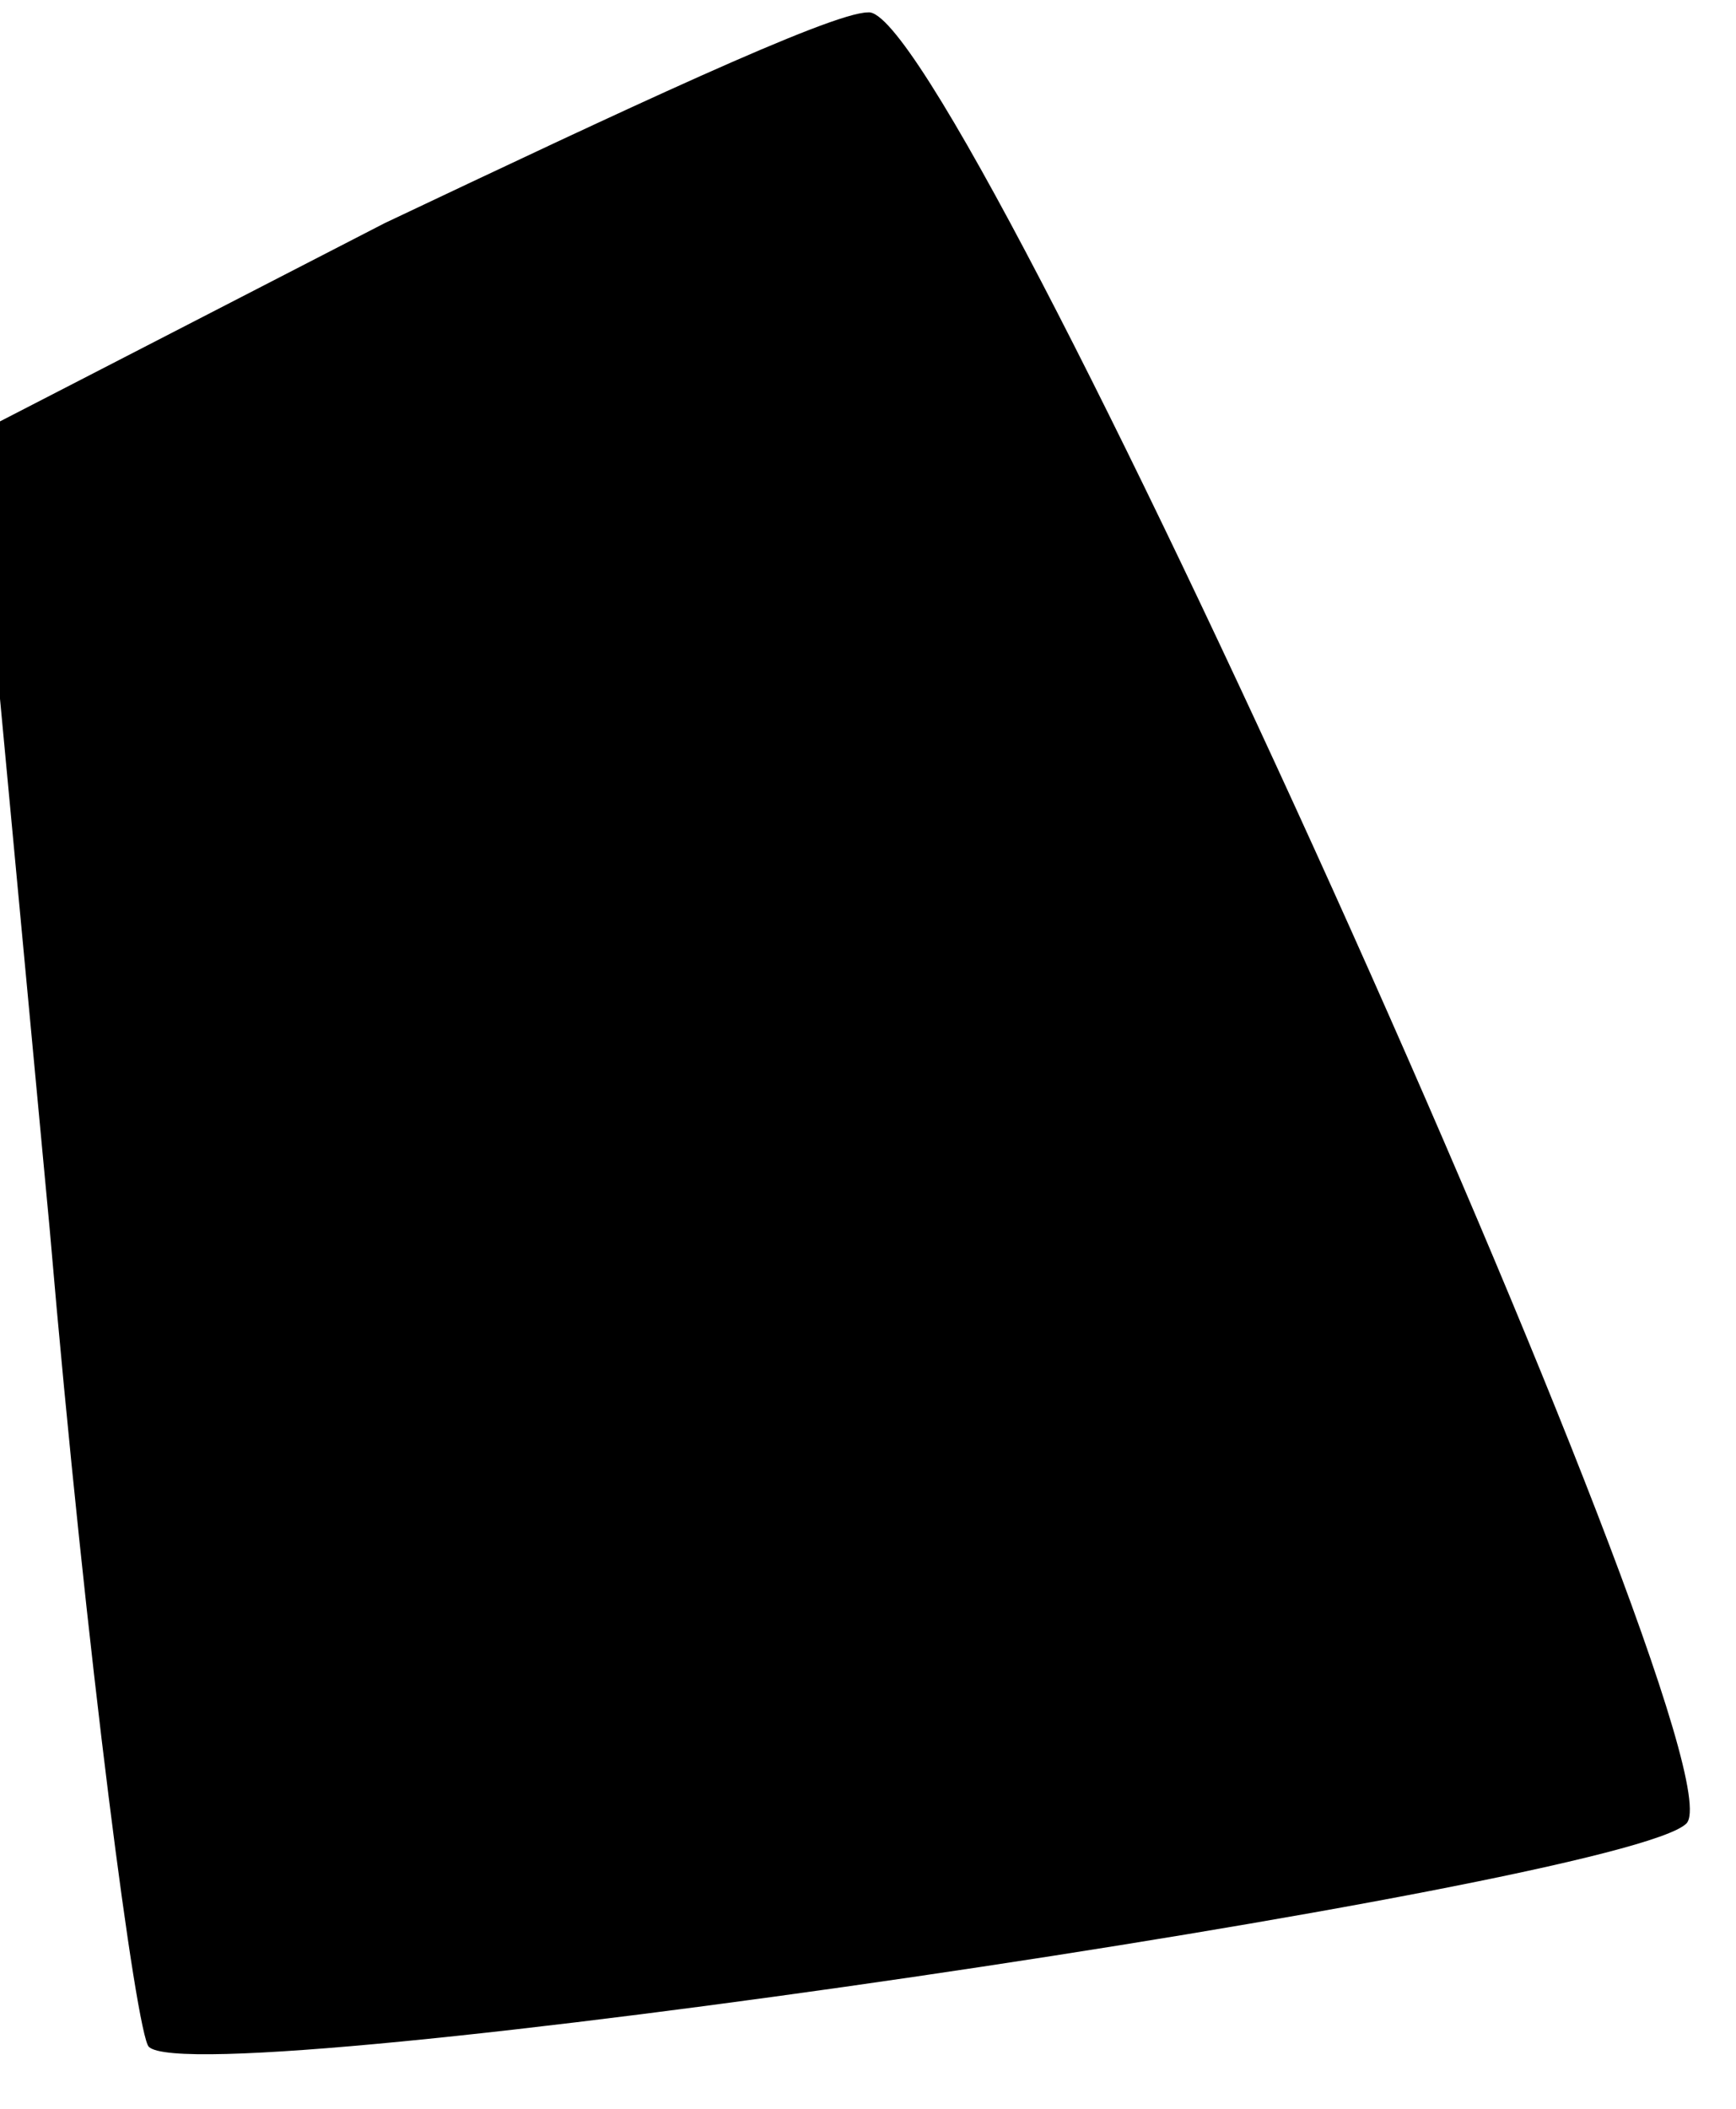 <?xml version="1.0" standalone="no"?>
<!DOCTYPE svg PUBLIC "-//W3C//DTD SVG 20010904//EN"
 "http://www.w3.org/TR/2001/REC-SVG-20010904/DTD/svg10.dtd">
<svg version="1.0" xmlns="http://www.w3.org/2000/svg"
 width="14pt" height="17pt" viewBox="0 0 14 17"
 preserveAspectRatio="xMidYMid meet">
<g transform="translate(0,17) scale(0.1,-0.1)"
fill="#000000" stroke="none">
<path fill="#000000" stroke="none" d="M31 152 l-33 -17 6 -64 c3 -35 7 -65 8
-66 4 -4 119 13 124 18 5 5 -59 147 -66 146 -3 0 -20 -8 -39 -17z"/>
</g>
</svg>
